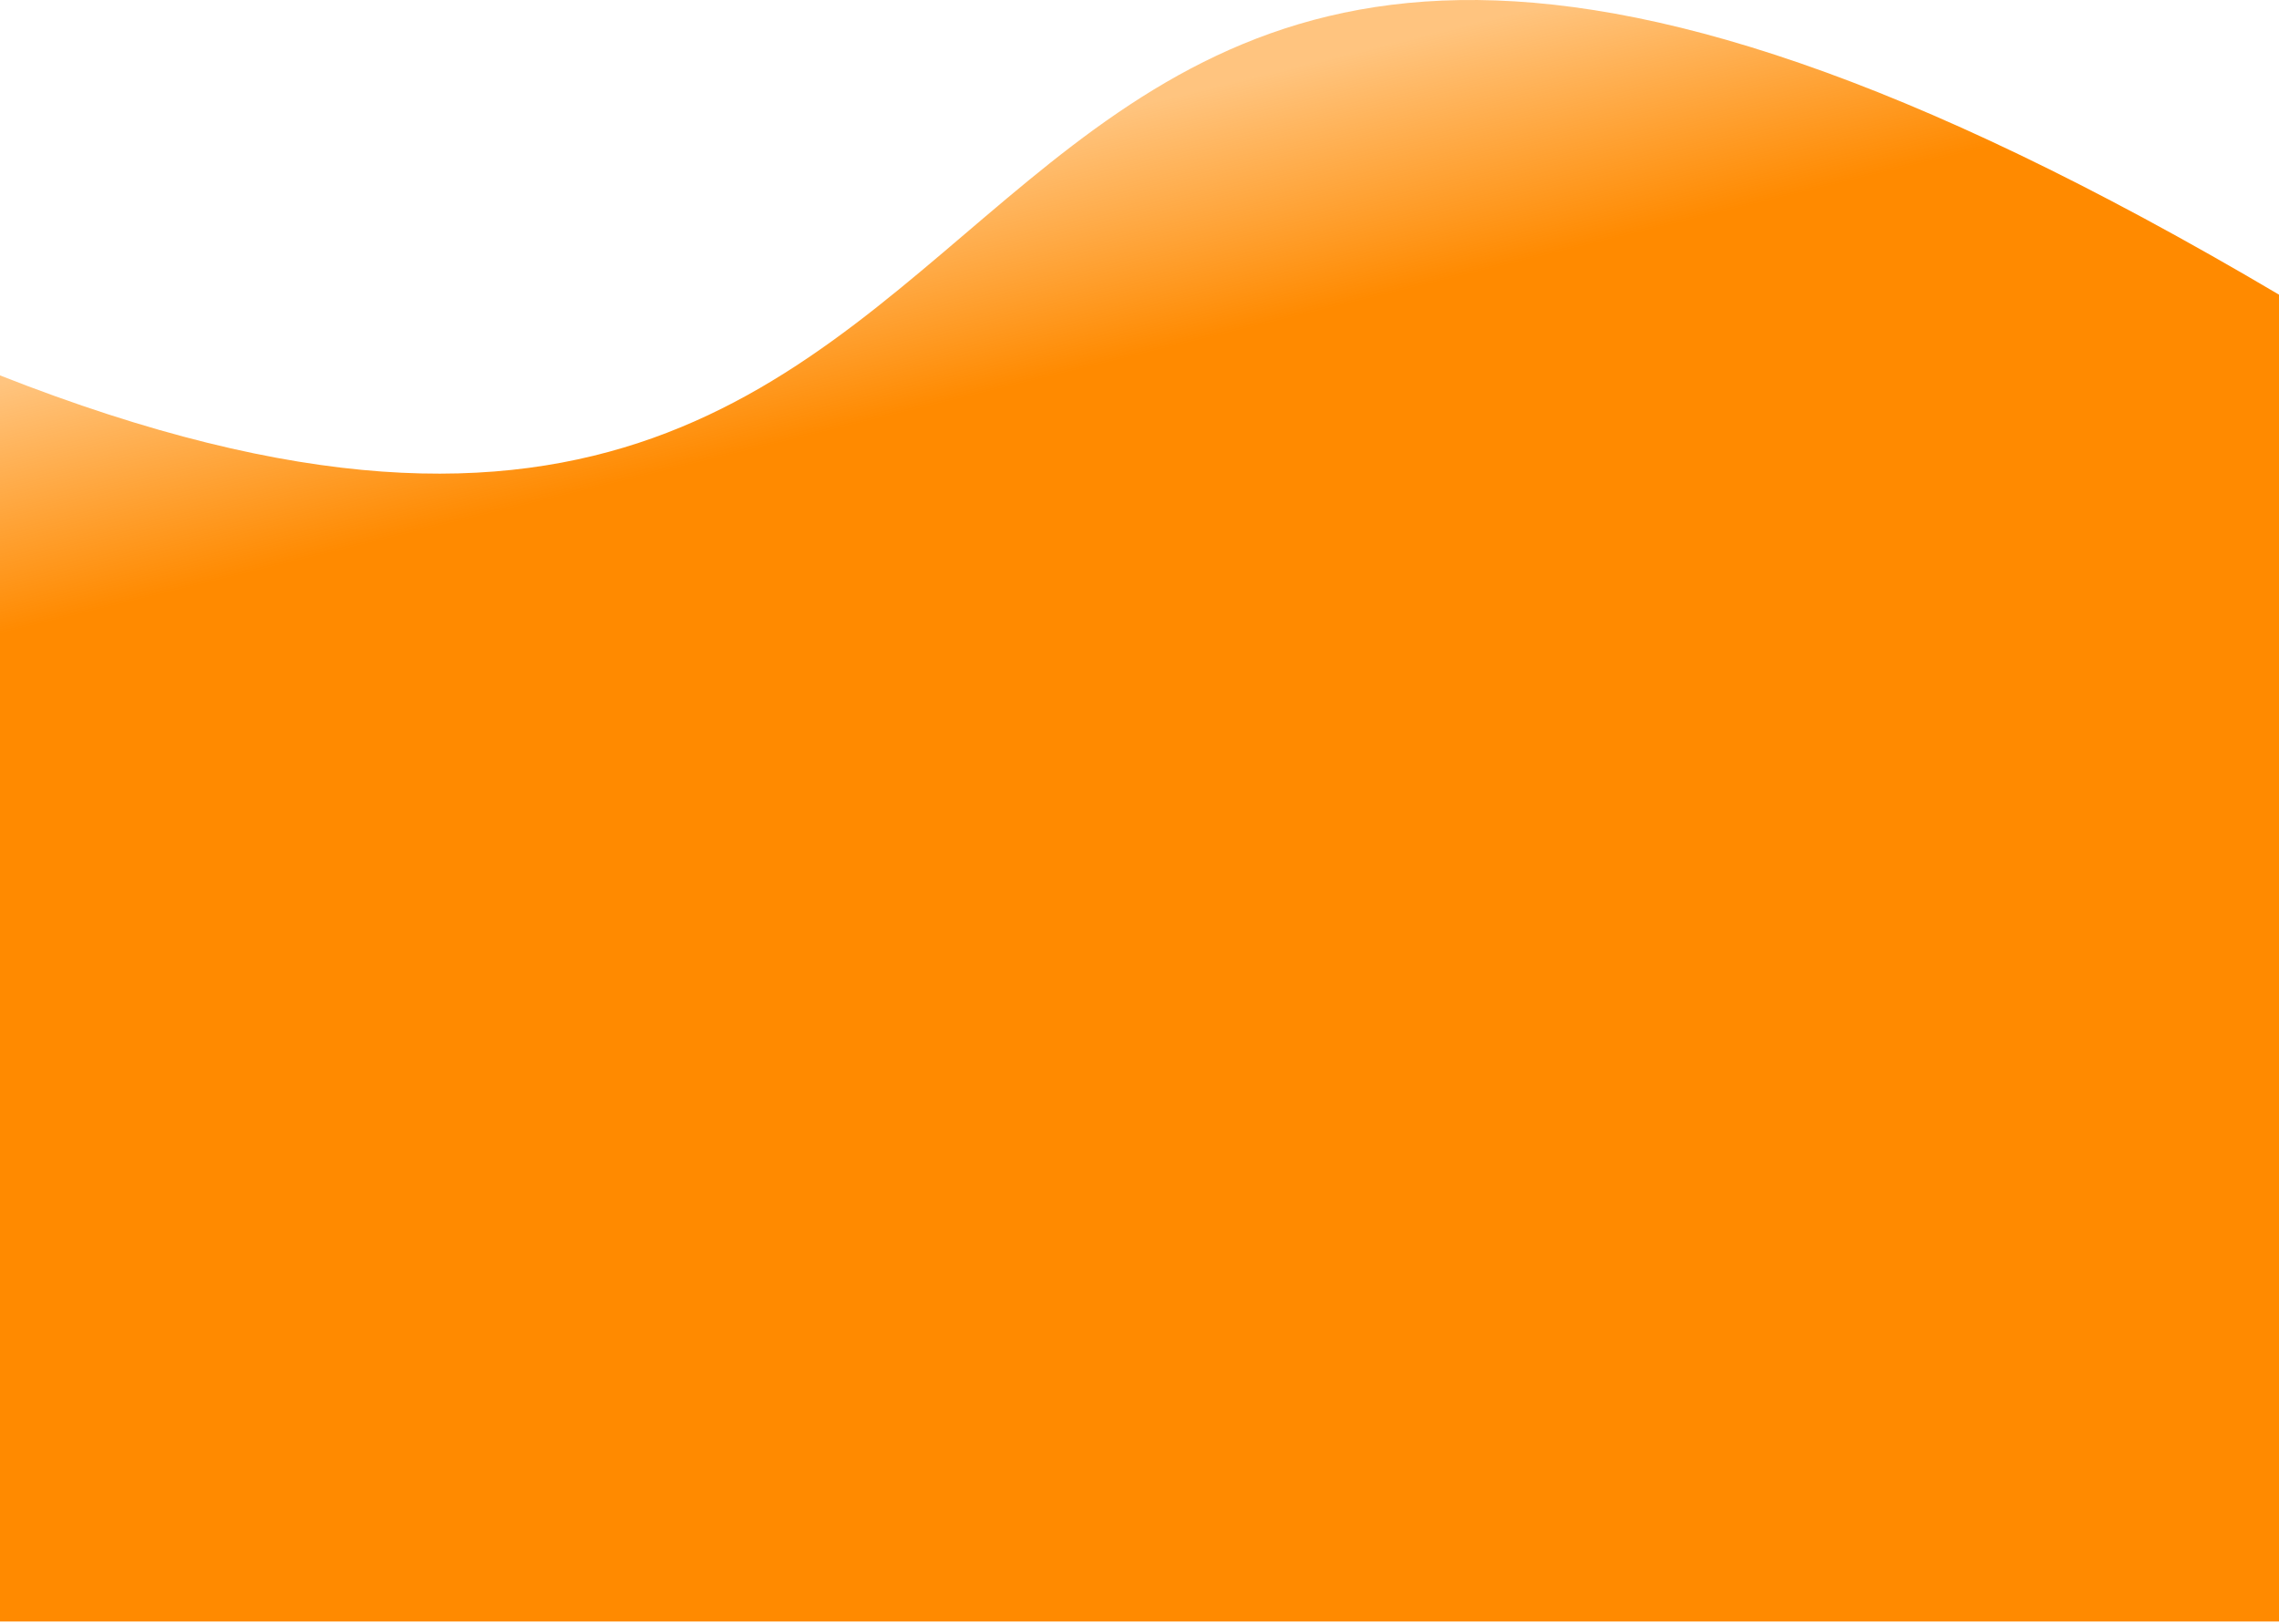 <svg width="522" height="372" viewBox="0 0 522 372" fill="none" xmlns="http://www.w3.org/2000/svg">
<path d="M522 67.512C178.649 -135.488 275.611 194.512 0 86.012V371.512H522V67.512Z" fill="url(#paint0_linear)"/>
<defs>
<linearGradient id="paint0_linear" x1="277.603" y1="19.512" x2="303.915" y2="126.965" gradientUnits="userSpaceOnUse">
<stop stop-color="#FF8A00" stop-opacity="0.5"/>
<stop offset="0.507" stop-color="#FF8A00"/>
</linearGradient>
</defs>
</svg>
